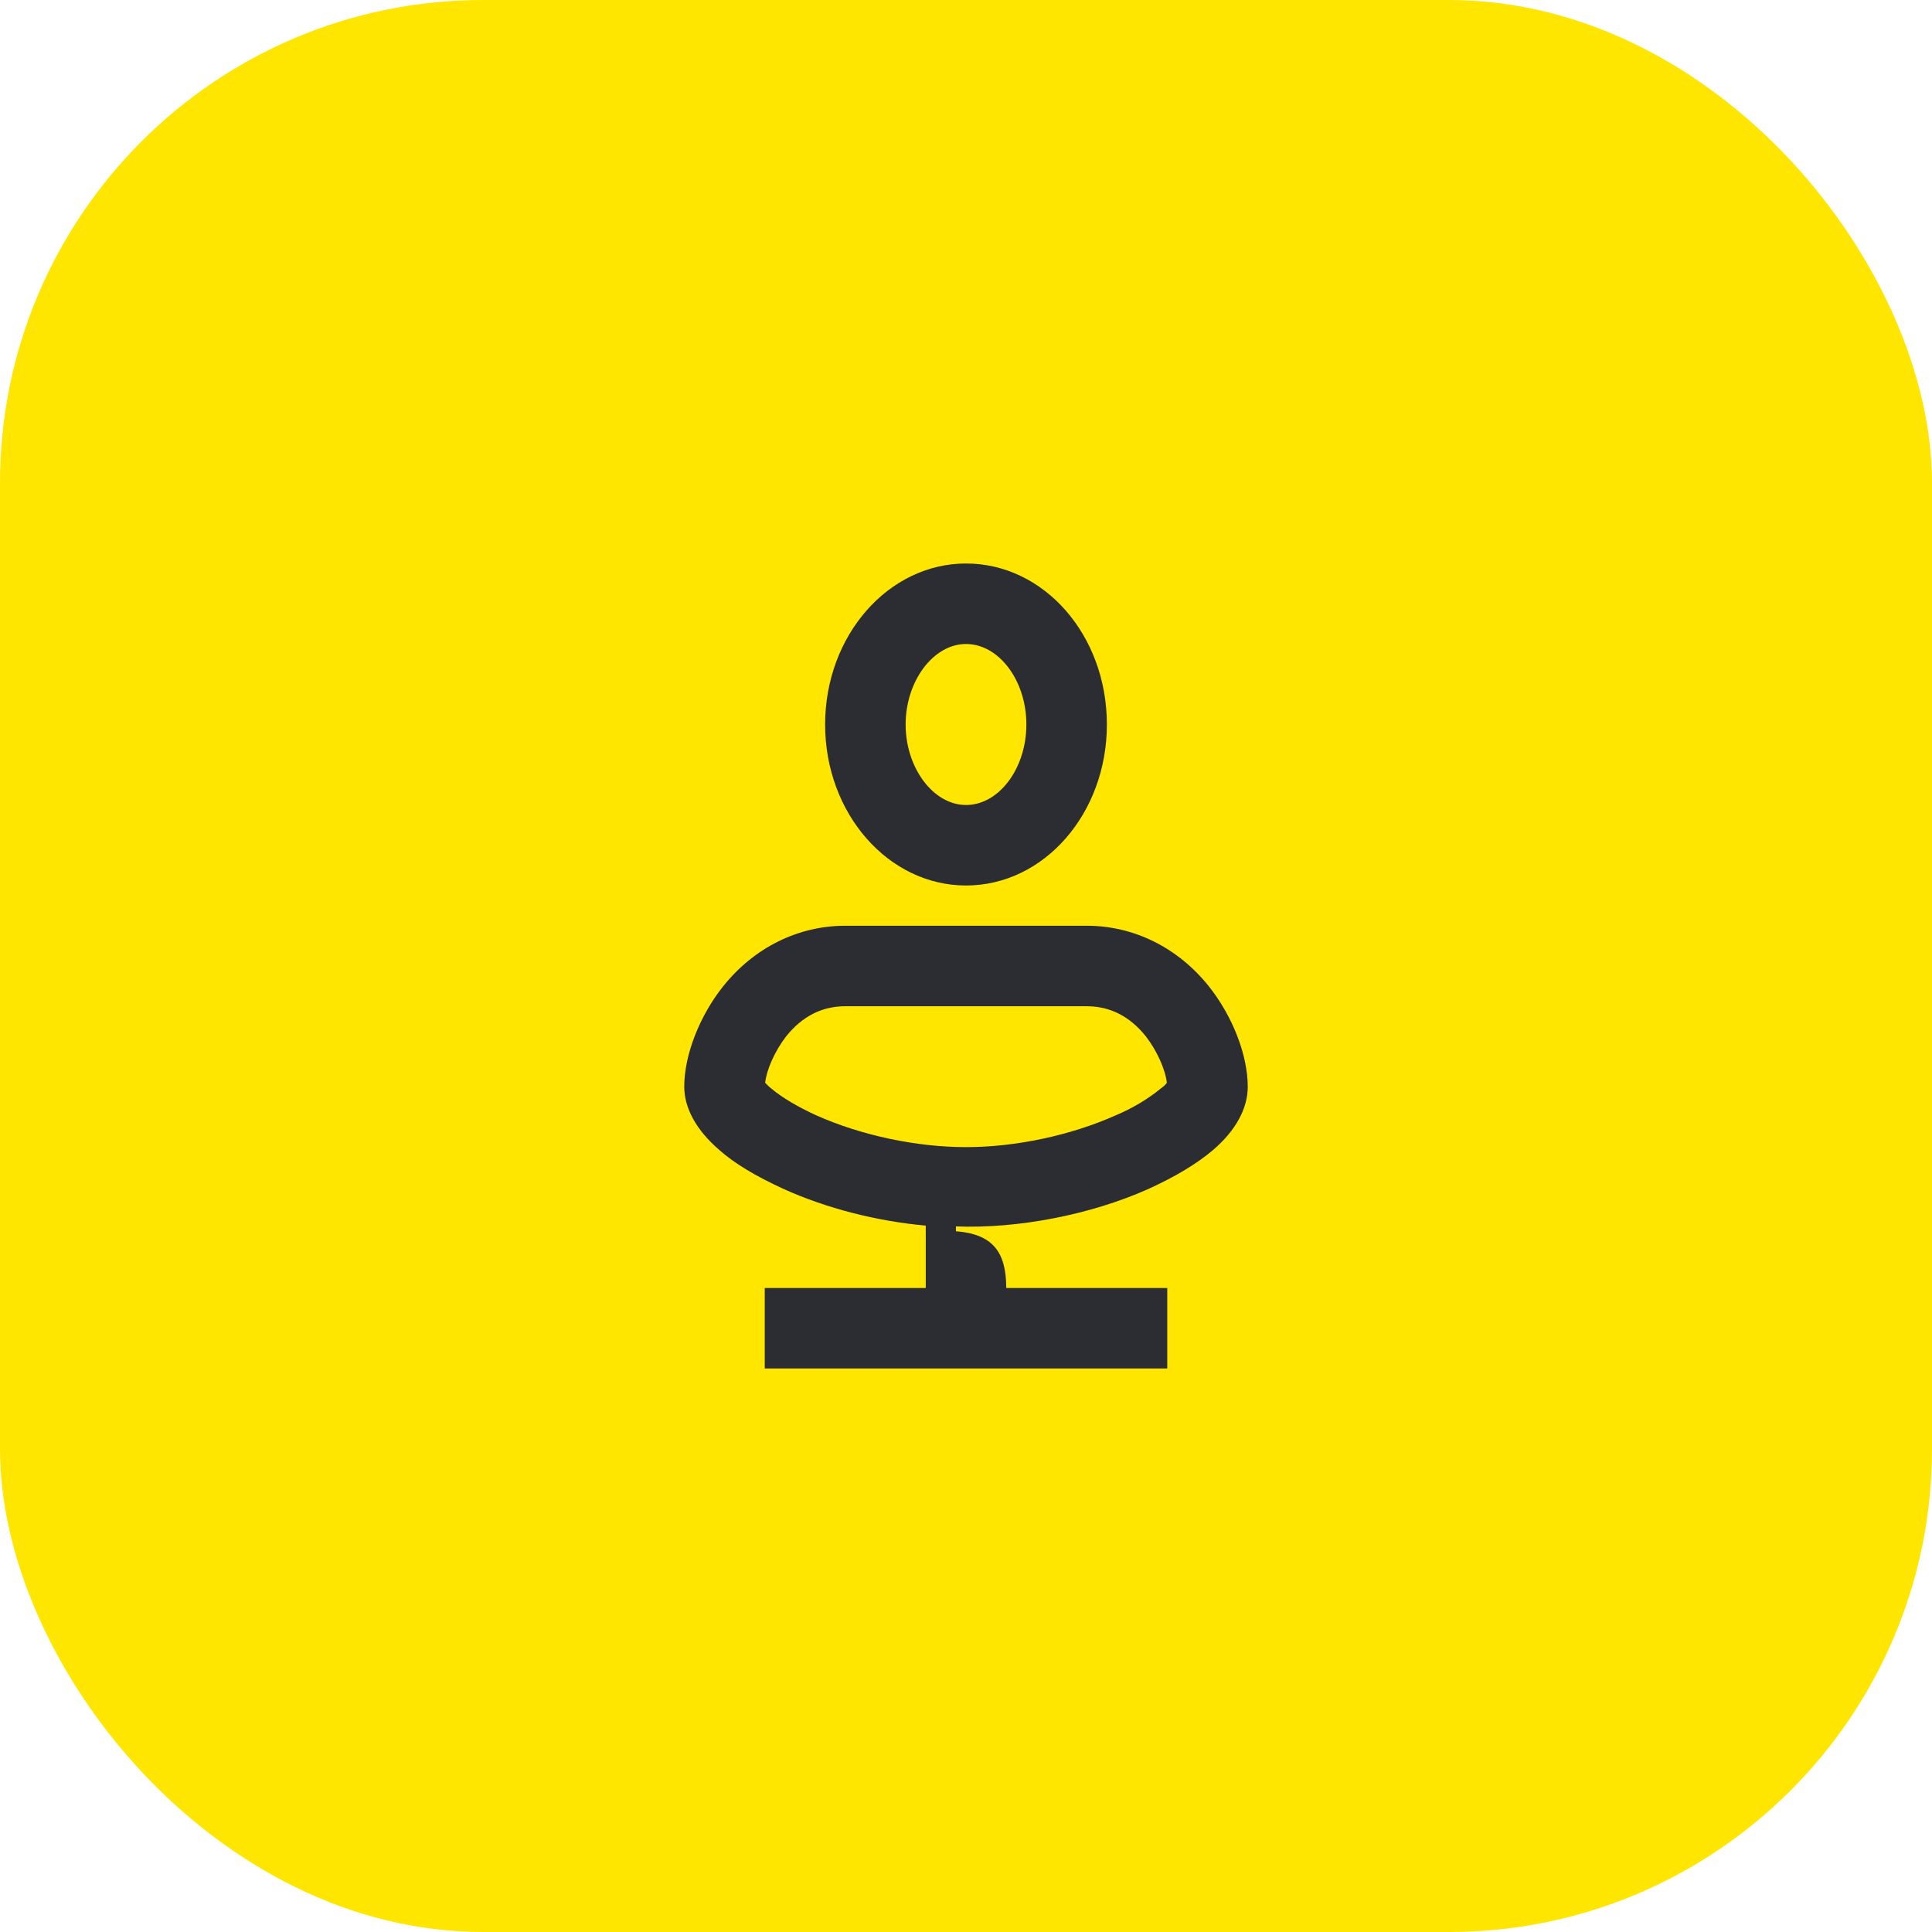 <svg width="48" height="48" viewBox="0 0 48 48" fill="none" xmlns="http://www.w3.org/2000/svg">
<rect width="48" height="48" rx="12" fill="#FEE600"/>
<path d="M19.01 26.9C19.04 26.93 19.08 26.98 19.17 27.05C19.43 27.27 19.84 27.51 20.28 27.71C21.4 28.21 22.77 28.5 24 28.5C25.23 28.5 26.6 28.21 27.72 27.71C28.15 27.53 28.54 27.29 28.83 27.05C28.9 27 28.97 26.94 28.99 26.9C28.95 26.56 28.74 26.1 28.47 25.75C28.07 25.25 27.58 25 27 25H21C20.42 25 19.93 25.25 19.53 25.75C19.26 26.1 19.05 26.56 19.01 26.9ZM28.53 29.54C27.1 30.18 25.29 30.53 23.75 30.47V30.59C24.65 30.66 25 31.09 25 32H29V34H19V32H23V30.45C21.78 30.34 20.53 30.02 19.47 29.54C18.77 29.22 18.24 28.9 17.87 28.57C17.3 28.08 17 27.53 17 27C17 26.21 17.38 25.24 17.97 24.5C18.74 23.54 19.83 23 21 23H27C28.17 23 29.26 23.54 30.03 24.5C30.62 25.24 31 26.21 31 27C31 27.54 30.7 28.09 30.14 28.57C29.74 28.91 29.21 29.23 28.53 29.54ZM22.5 18C22.5 16.92 23.19 16 24 16C24.82 16 25.5 16.91 25.5 18C25.5 19.09 24.82 20 24 20C23.19 20 22.5 19.08 22.5 18ZM24 14C22.07 14 20.5 15.79 20.5 18C20.5 20.21 22.07 22 24 22C25.94 22 27.5 20.21 27.5 18C27.5 15.78 25.94 14 24 14Z" fill="#2B2D33"/>
</svg>
